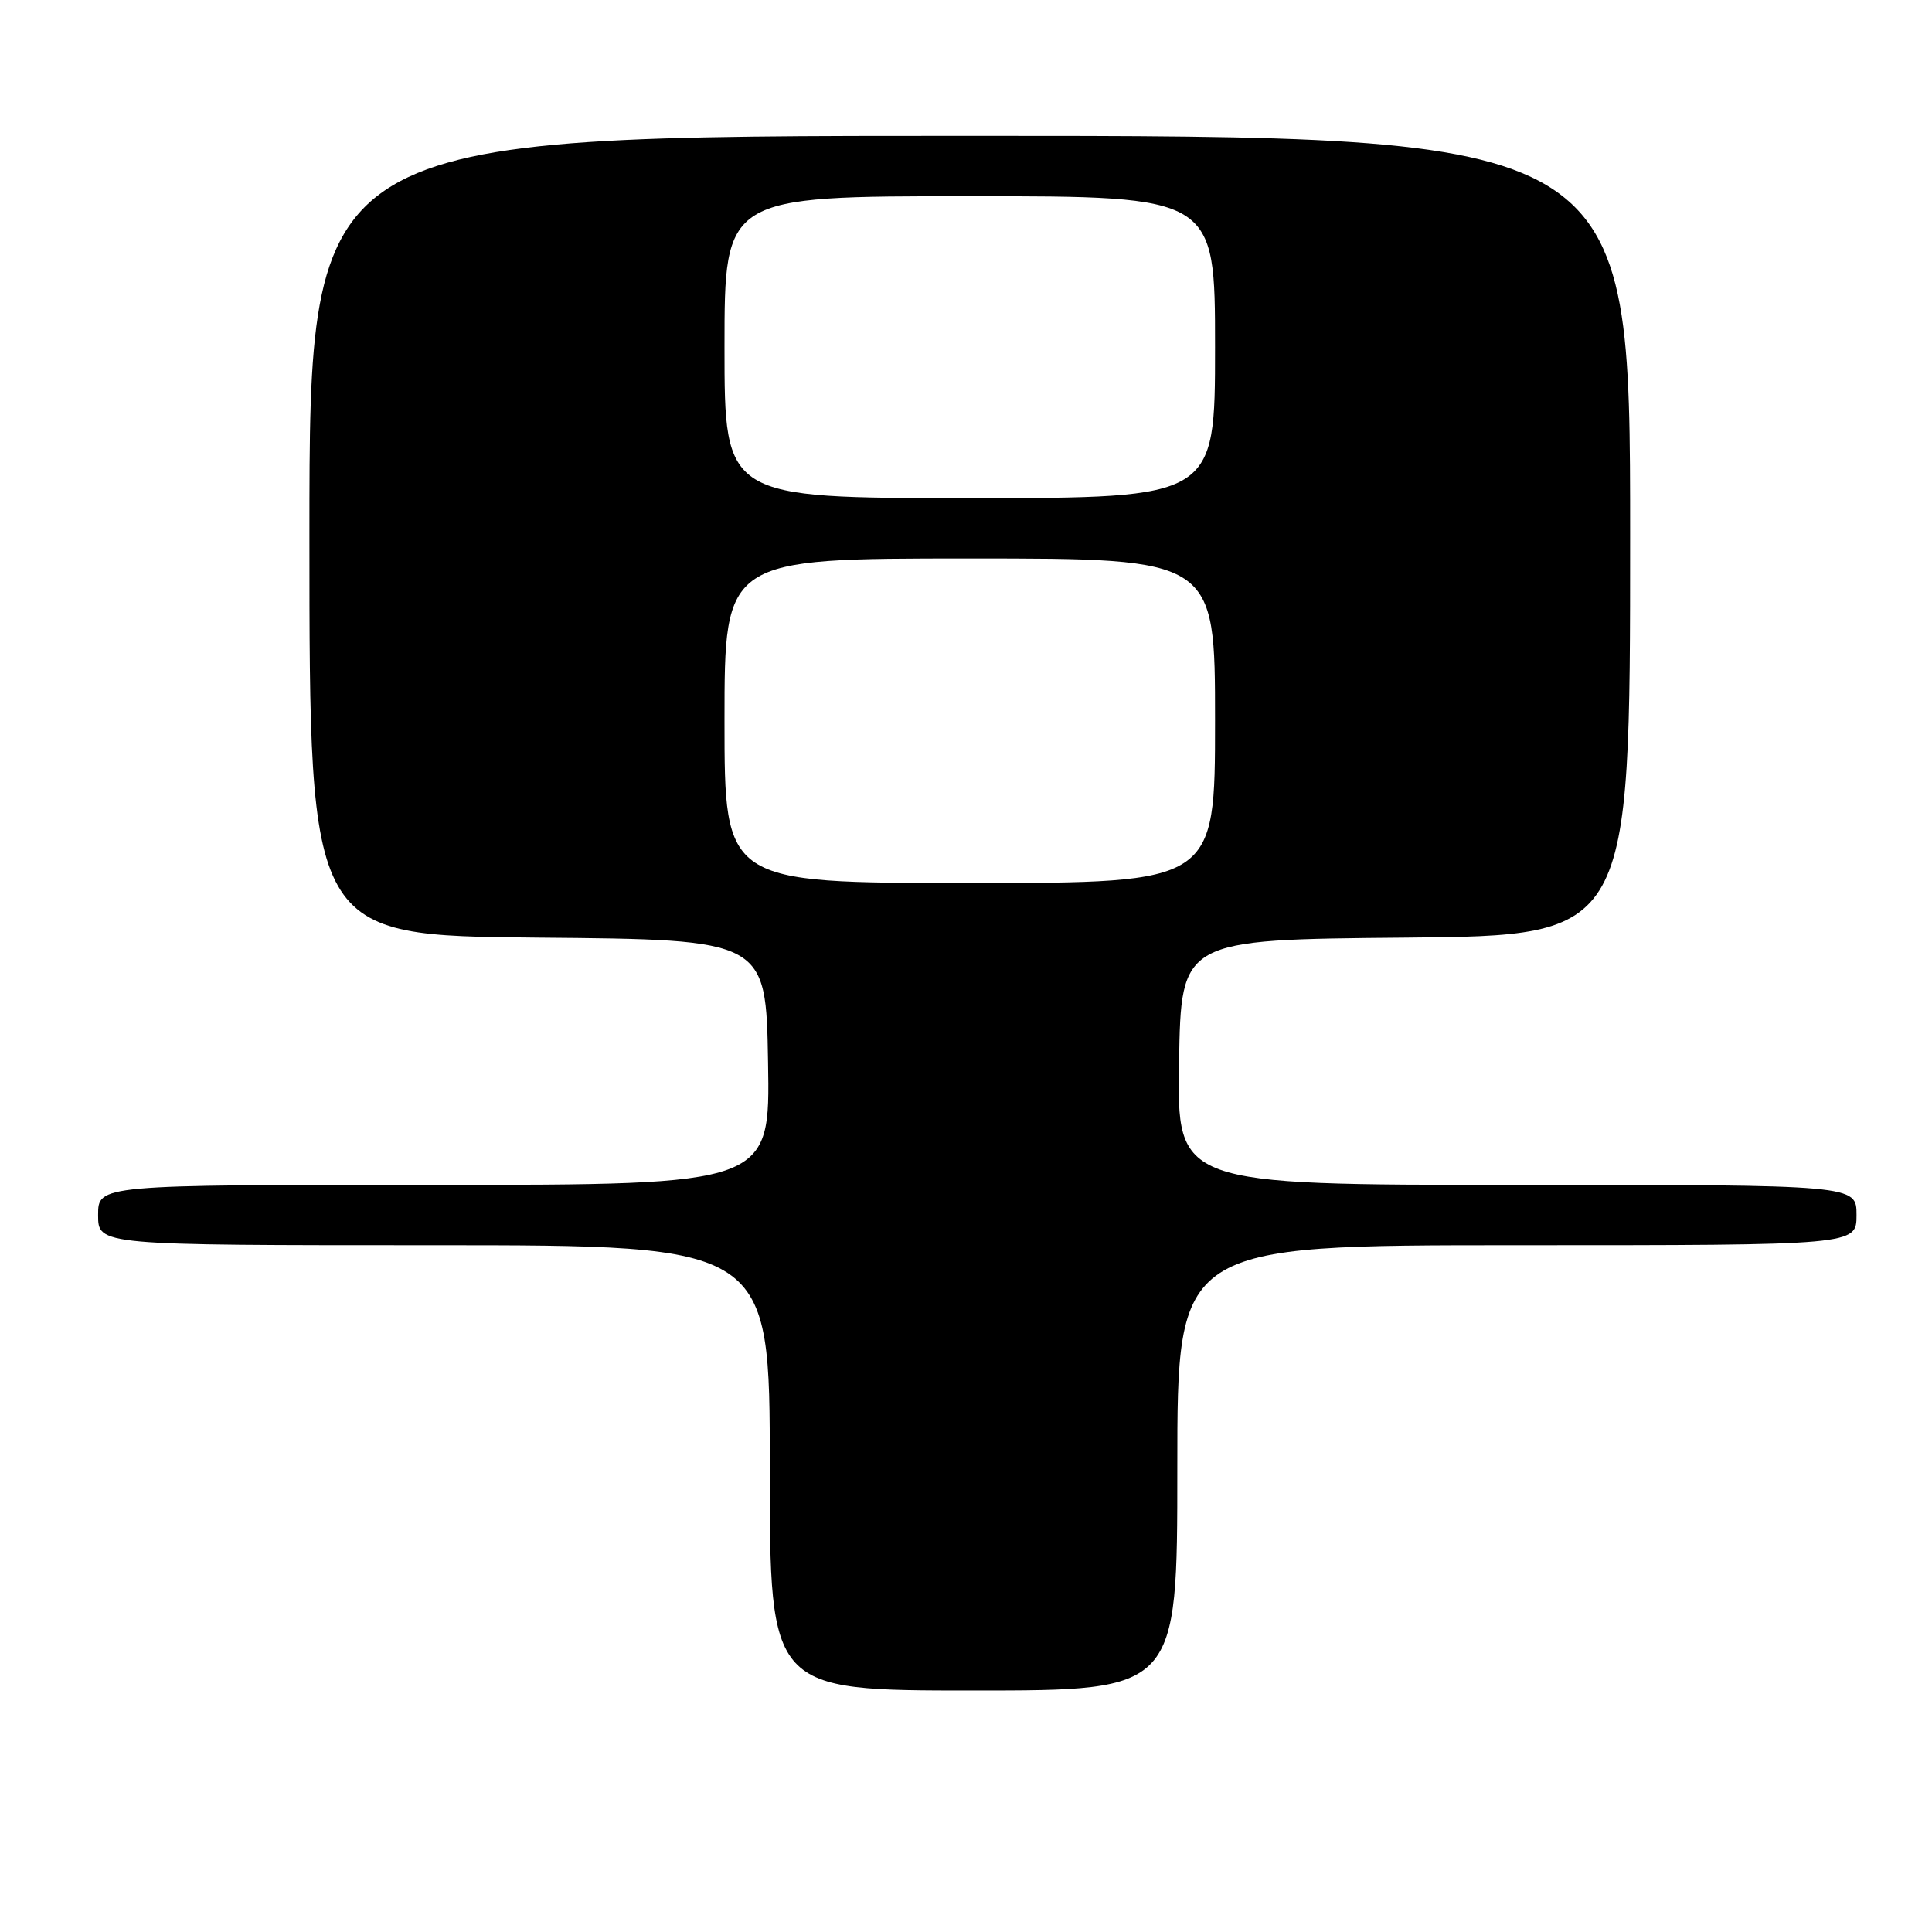 <?xml version="1.0" encoding="UTF-8" standalone="no"?>
<!DOCTYPE svg PUBLIC "-//W3C//DTD SVG 1.1//EN" "http://www.w3.org/Graphics/SVG/1.1/DTD/svg11.dtd" >
<svg xmlns="http://www.w3.org/2000/svg" xmlns:xlink="http://www.w3.org/1999/xlink" version="1.1" viewBox="0 0 256 256">
 <g >
 <path fill="currentColor"
d=" M 156.00 194.50 C 156.00 165.00 156.00 165.00 201.00 165.00 C 246.00 165.00 246.00 165.00 246.00 161.00 C 246.00 157.00 246.00 157.00 200.98 157.00 C 155.95 157.00 155.95 157.00 156.23 140.75 C 156.50 124.50 156.50 124.50 186.25 124.24 C 216.00 123.97 216.00 123.97 216.00 70.99 C 216.00 18.00 216.00 18.00 128.50 18.00 C 41.00 18.00 41.00 18.00 41.00 70.99 C 41.00 123.97 41.00 123.97 71.25 124.24 C 101.50 124.50 101.50 124.50 101.77 140.75 C 102.05 157.00 102.05 157.00 57.52 157.00 C 13.00 157.00 13.00 157.00 13.00 161.00 C 13.00 165.00 13.00 165.00 57.50 165.00 C 102.00 165.00 102.00 165.00 102.00 194.50 C 102.00 224.00 102.00 224.00 129.00 224.00 C 156.00 224.00 156.00 224.00 156.00 194.50 Z  M 96.00 95.50 C 96.00 74.00 96.00 74.00 128.50 74.00 C 161.00 74.00 161.00 74.00 161.00 95.50 C 161.00 117.00 161.00 117.00 128.50 117.00 C 96.00 117.00 96.00 117.00 96.00 95.50 Z  M 96.00 46.00 C 96.00 26.00 96.00 26.00 128.50 26.00 C 161.00 26.00 161.00 26.00 161.00 46.00 C 161.00 66.00 161.00 66.00 128.50 66.00 C 96.00 66.00 96.00 66.00 96.00 46.00 Z "/>
</g>
</svg>
